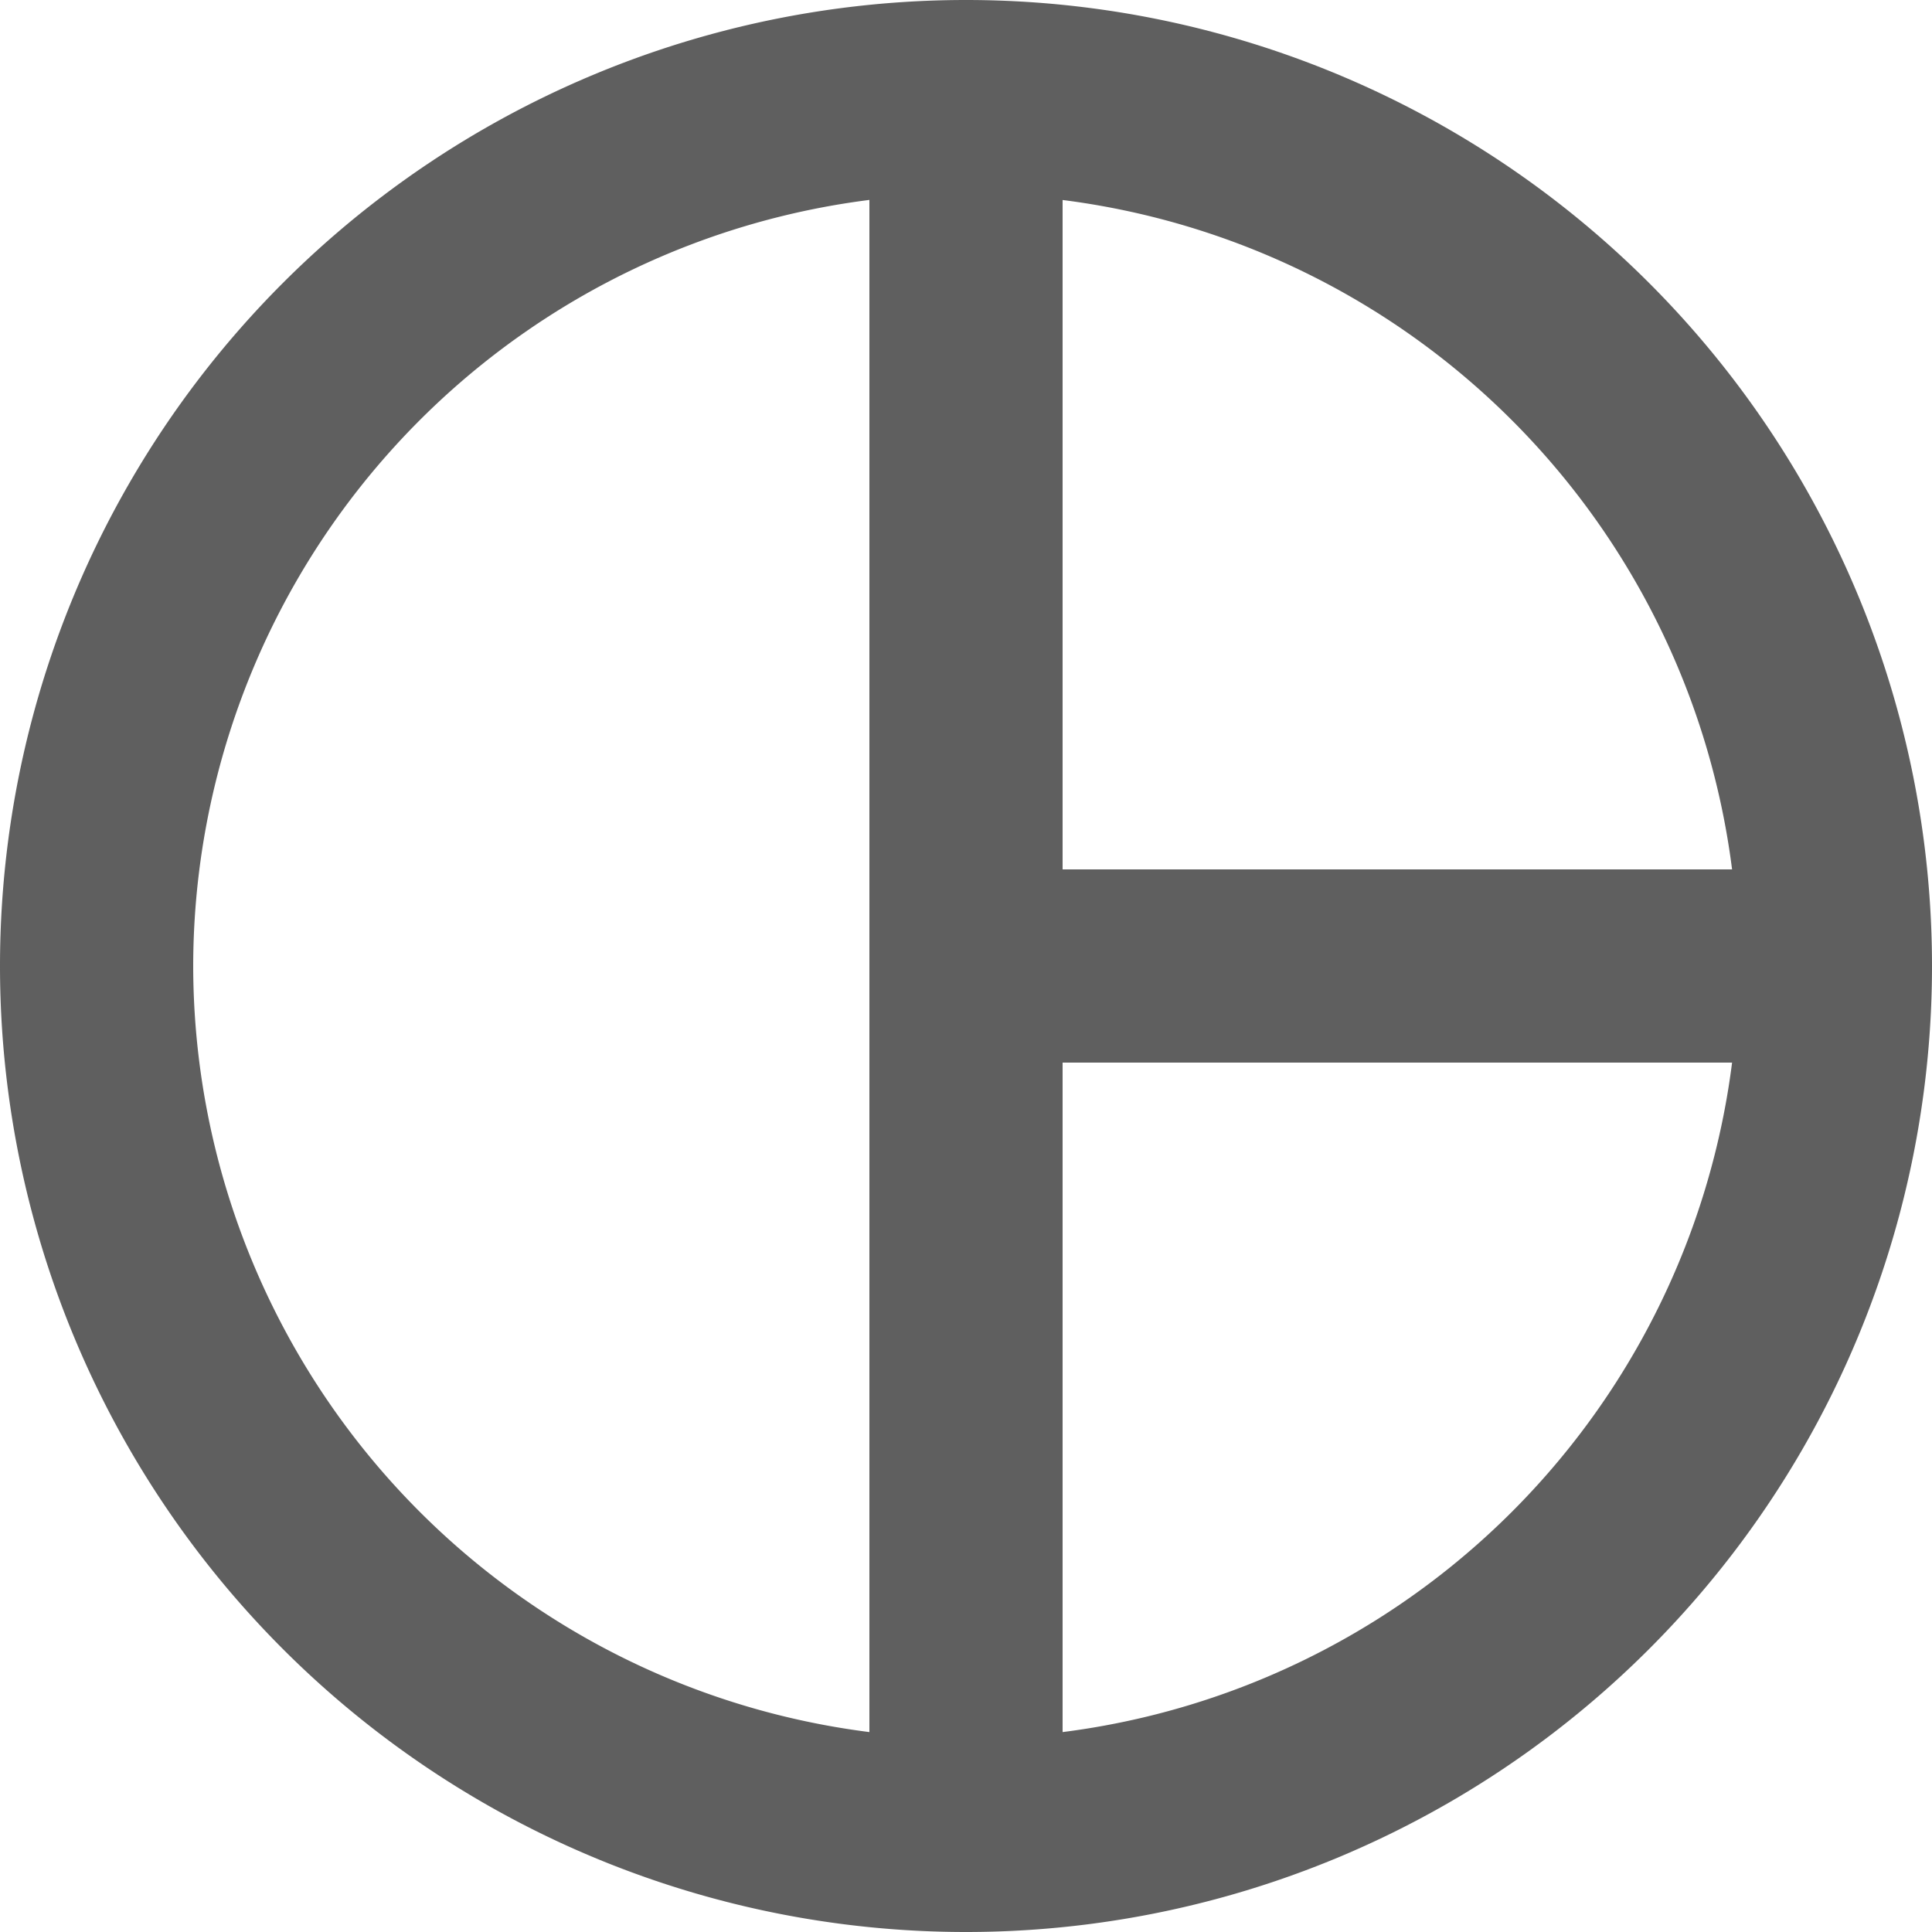 <svg xmlns="http://www.w3.org/2000/svg" width="25" height="25" viewBox="0 0 25 25"><defs><style>.a{fill:#5f5f5f;}</style></defs><path class="a" d="M-39.225,1a12.5,12.5,0,0,0-12.5,12.5A12.5,12.5,0,0,0-39.225,26a12.5,12.5,0,0,0,12.5-12.5A12.5,12.5,0,0,0-39.225,1Zm9.913,11.25h-8.663V3.588A10,10,0,0,1-29.312,12.25ZM-49.225,13.5a10.005,10.005,0,0,1,8.75-9.913V23.413A10.005,10.005,0,0,1-49.225,13.5Zm11.25,9.913V14.75h8.663A10,10,0,0,1-37.975,23.413Z" transform="translate(51.725 -1)"/></svg>